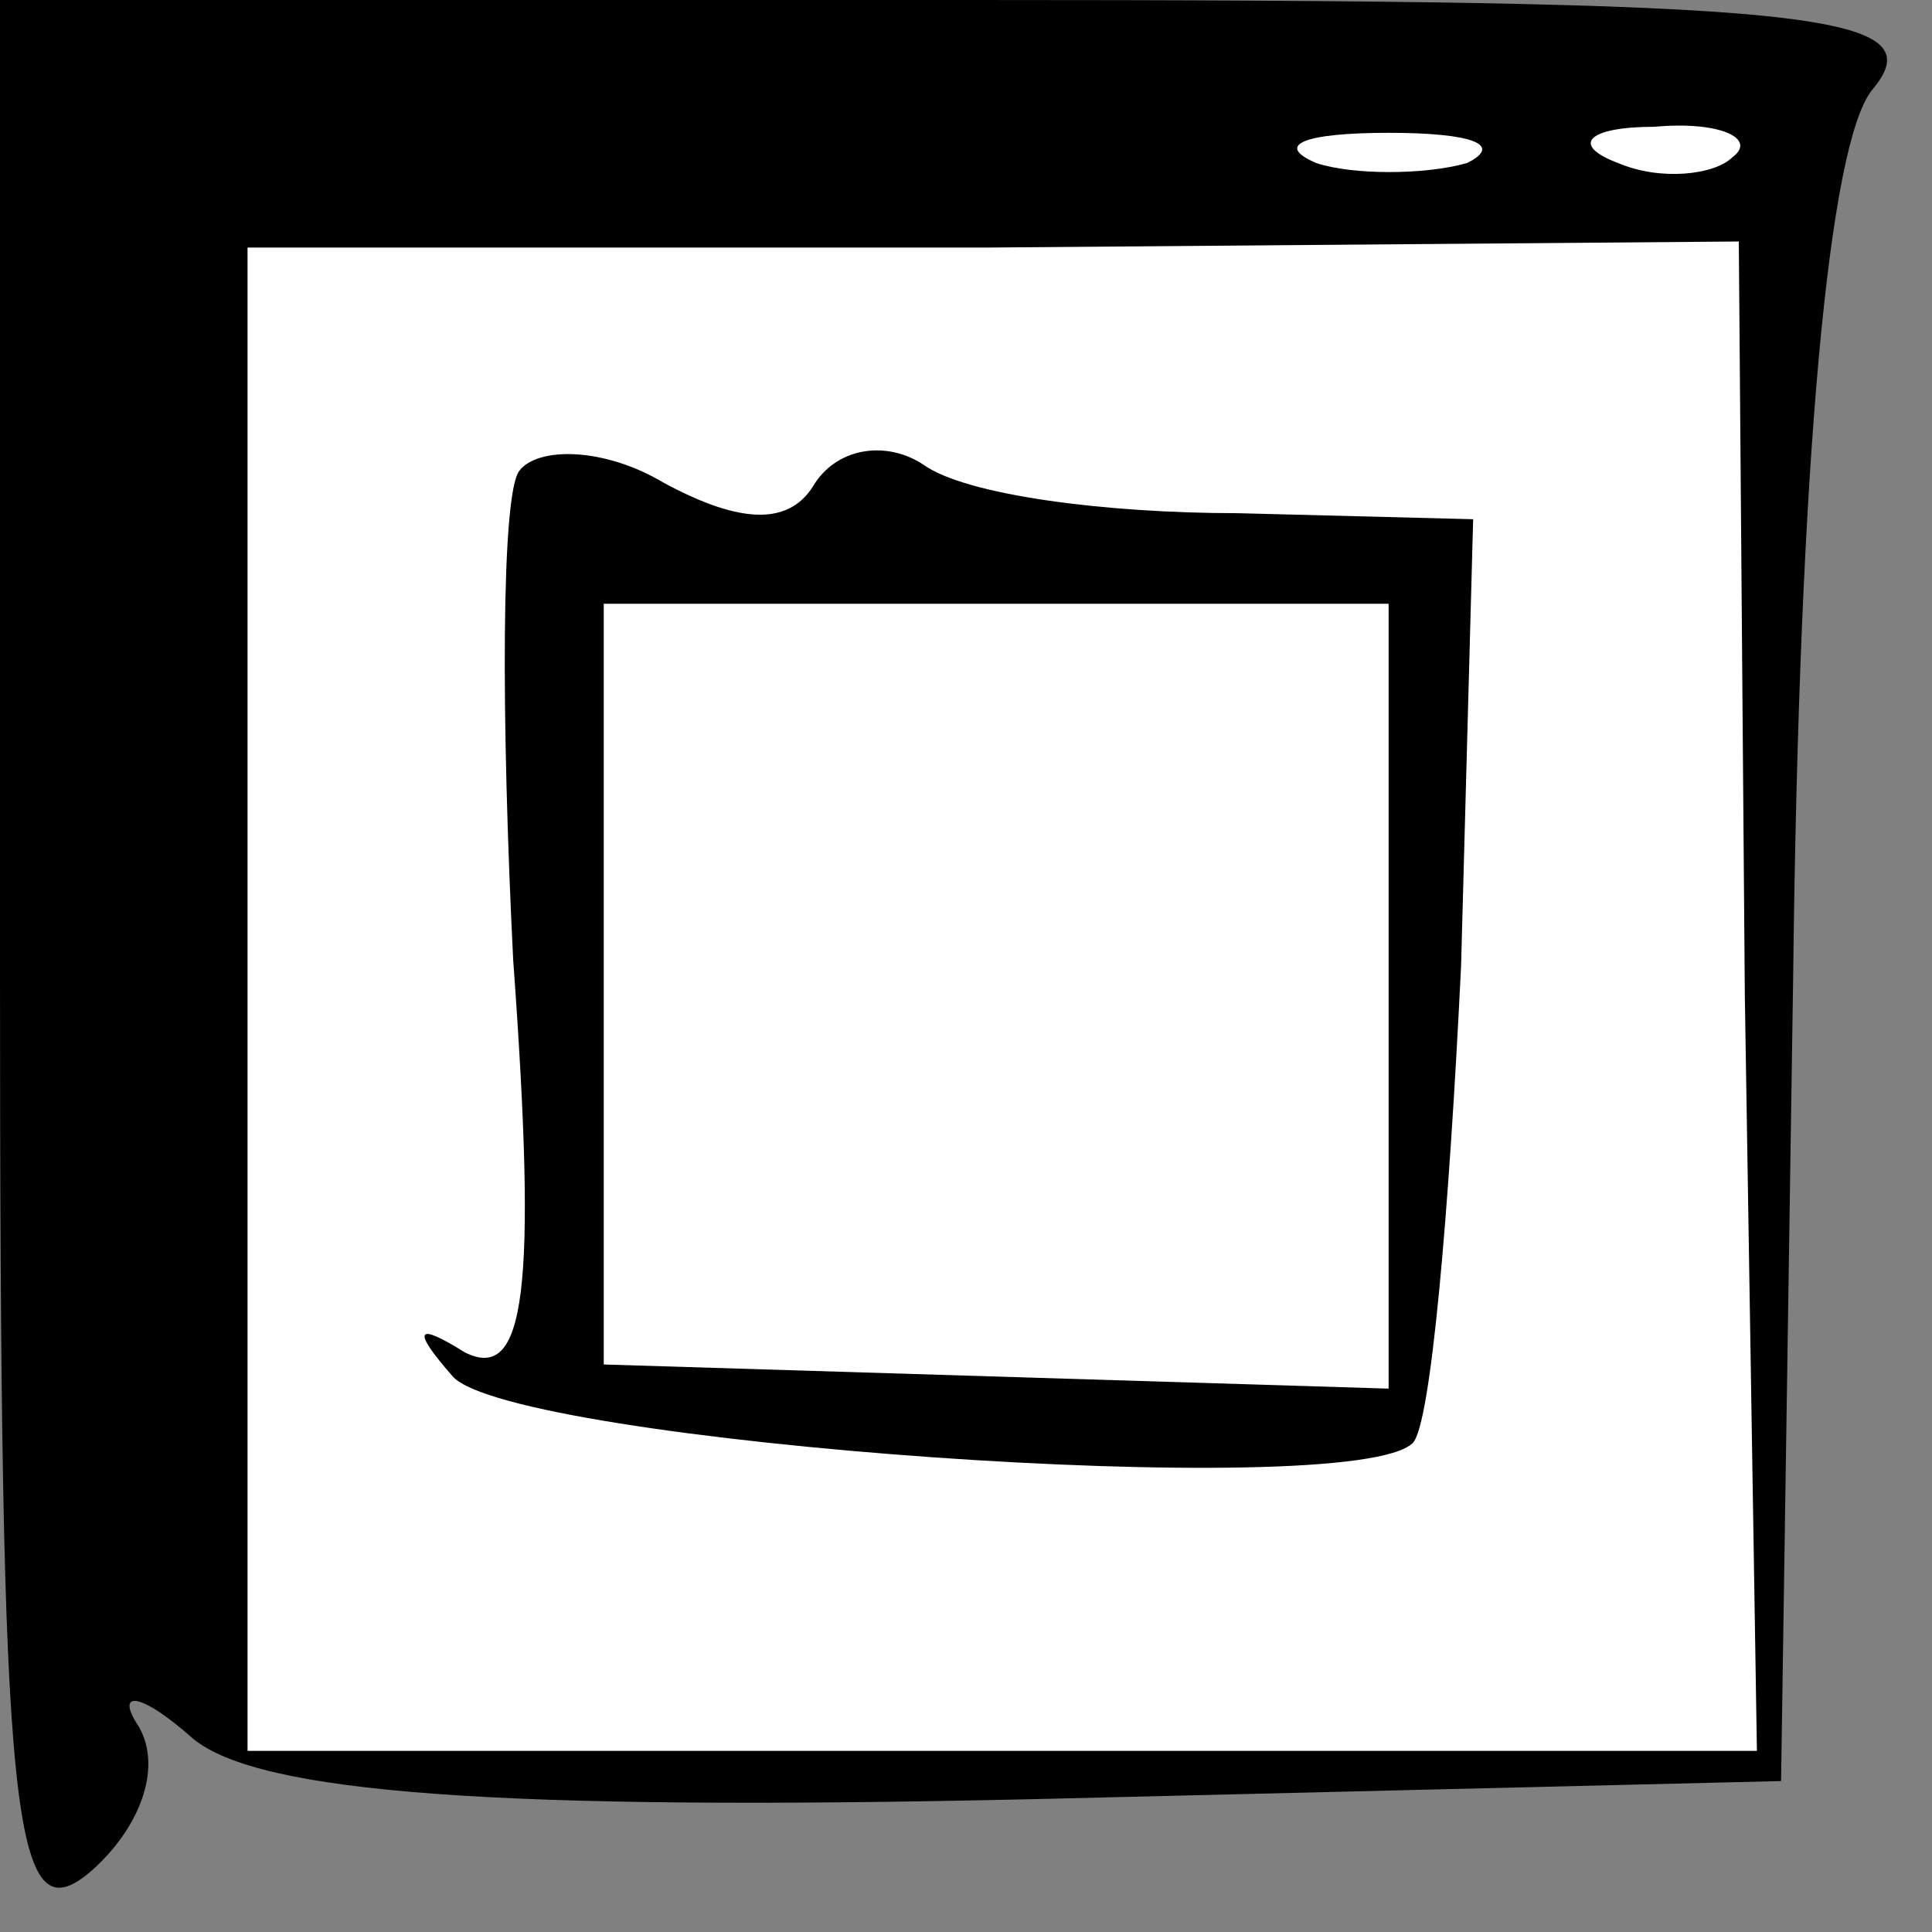 <?xml version="1.0" standalone="no"?>
<!DOCTYPE svg PUBLIC "-//W3C//DTD SVG 20010904//EN"
 "http://www.w3.org/TR/2001/REC-SVG-20010904/DTD/svg10.dtd">
<svg version="1.0" xmlns="http://www.w3.org/2000/svg"
 width="32pt" height="32pt" viewBox="0 0 32 32"
 preserveAspectRatio="xMidYMid meet">
<rect x="0" y="0" width="32" height="32" fill="#808080" stroke="none"/>
<g transform="translate(0,32) scale(0.1,-0.1)"
fill="#000000" stroke="none">
<path fill="#000000" stroke="none" d="M0 159 c0 -142 2 -160 15 -149 8 7 12
17 8 24 -4 6 0 6 9 -2 11 -9 50 -12 139 -10 l124 3 2 133 c1 87 6 138 13 147
11 13 -9 15 -149 15 l-161 0 0 -161z"/>
<path fill="#ffffff" stroke="none" d="M243 293 c-7 -2 -19 -2 -25 0 -7 3 -2
5 12 5 14 0 19 -2 13 -5z"/>
<path fill="#ffffff" stroke="none" d="M287 294 c-3 -3 -12 -4 -19 -1 -8 3 -5
6 6 6 11 1 17 -2 13 -5z"/>
<path fill="#ffffff" stroke="none" d="M289 155 l2 -125 -125 0 -125 0 0 124
0 125 123 0 124 1 1 -125z"/>
<path fill="#000000" stroke="none" d="M86 242 c-3 -4 -3 -41 -1 -81 4 -55 2
-70 -8 -65 -8 5 -9 4 -2 -4 10 -11 149 -21 159 -11 3 3 6 38 8 79 l2 74 -39 1
c-22 0 -45 3 -52 8 -6 4 -14 3 -18 -3 -4 -7 -12 -7 -25 0 -10 6 -21 6 -24 2z"/>
<path fill="#ffffff" stroke="none" d="M230 155 l0 -65 -65 2 -65 2 0 63 0 63
65 0 65 0 0 -65z"/>
</g>
</svg>
